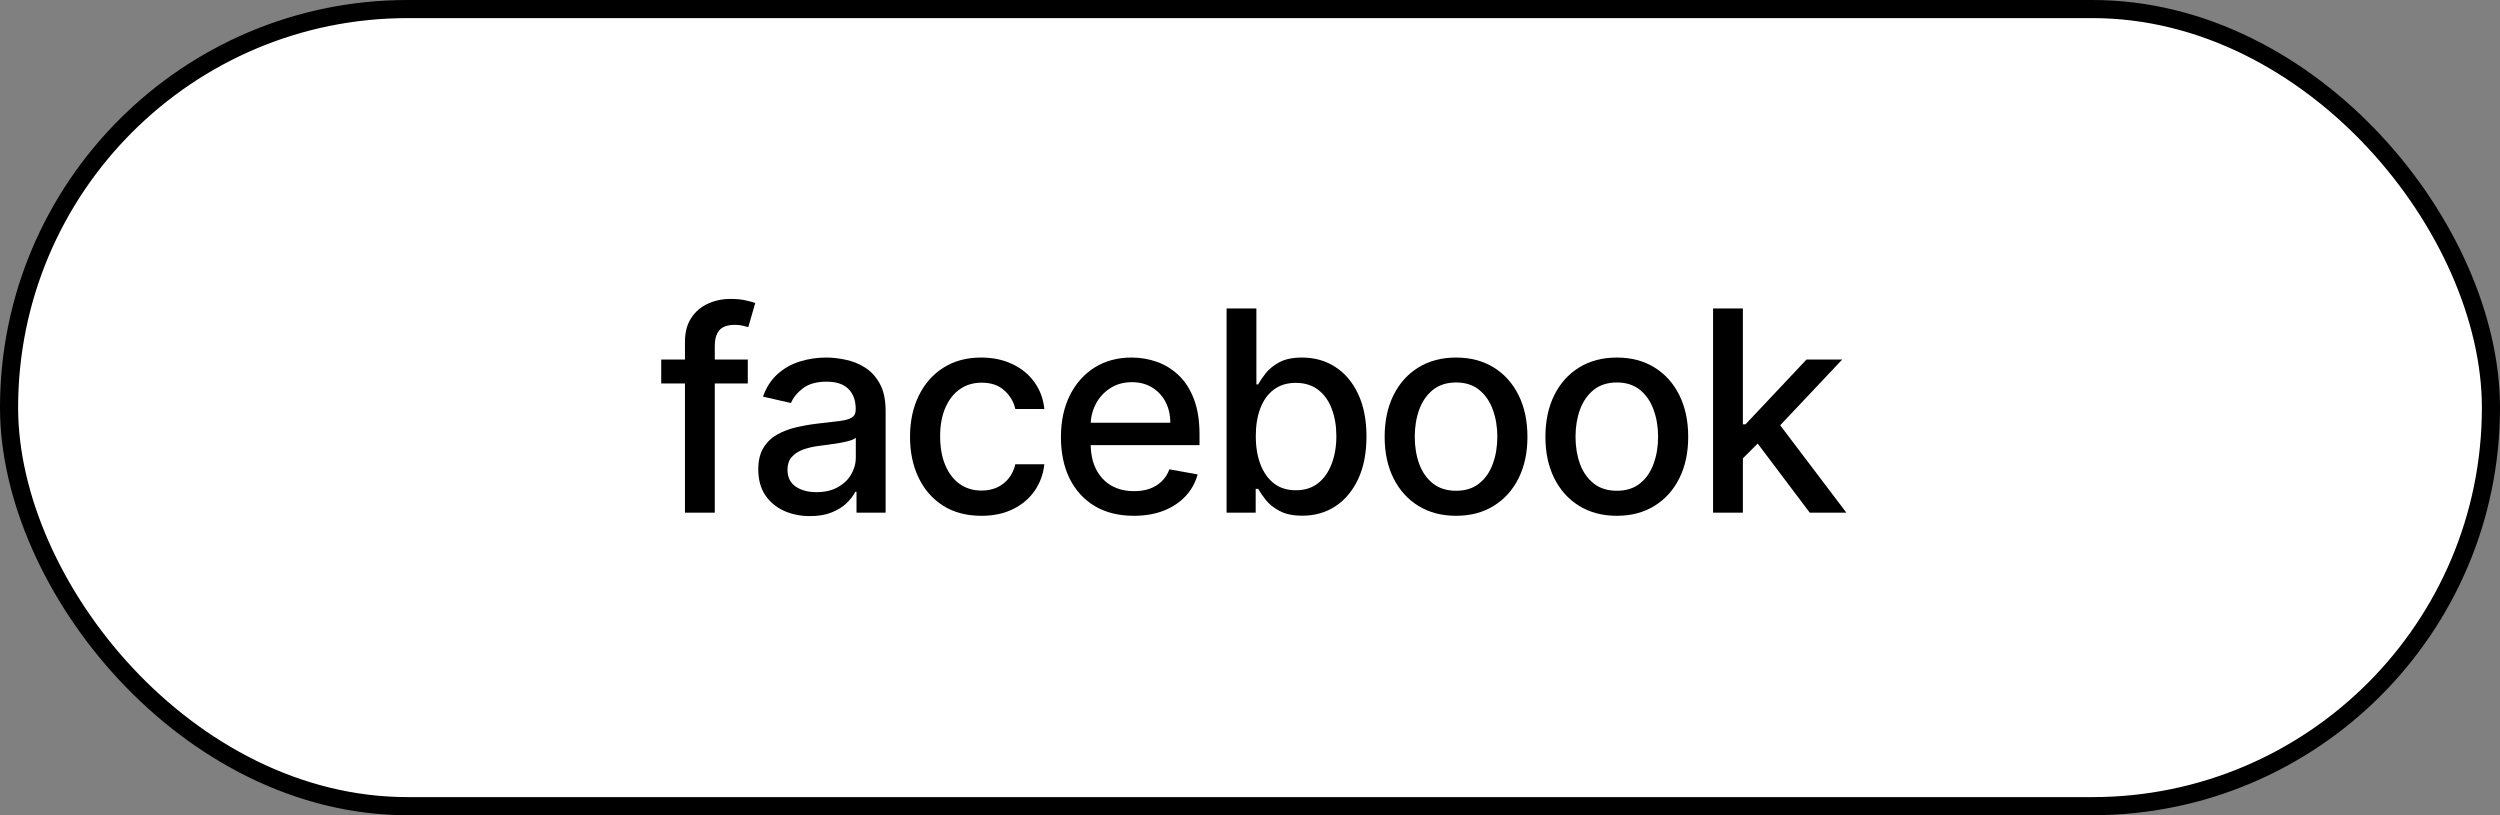 <svg width="276" height="90" viewBox="0 0 276 90" fill="none" xmlns="http://www.w3.org/2000/svg">
<rect x="0" y="0" width="276" height="90" fill="#808080" stroke="none"/>
<rect x="1" y="1" width="274" height="88" rx="44" fill="white" stroke="black" stroke-width="2"/>
<path d="M82.555 39.693V42.335H73V39.693H82.555ZM75.62 56.602V37.734C75.62 36.677 75.851 35.8 76.314 35.103C76.776 34.398 77.389 33.873 78.152 33.528C78.915 33.176 79.745 33 80.64 33C81.3 33 81.865 33.055 82.335 33.165C82.805 33.268 83.153 33.363 83.381 33.451L82.61 36.115C82.456 36.071 82.258 36.02 82.016 35.961C81.774 35.895 81.48 35.862 81.135 35.862C80.335 35.862 79.763 36.06 79.418 36.457C79.08 36.853 78.912 37.425 78.912 38.174V56.602H75.62Z" fill="black"/>
<path d="M89.428 56.977C88.356 56.977 87.387 56.778 86.521 56.382C85.655 55.978 84.969 55.395 84.463 54.632C83.964 53.868 83.714 52.933 83.714 51.825C83.714 50.87 83.898 50.085 84.265 49.469C84.632 48.852 85.127 48.364 85.751 48.005C86.375 47.645 87.072 47.373 87.843 47.19C88.613 47.007 89.398 46.867 90.198 46.772C91.211 46.654 92.033 46.559 92.664 46.485C93.295 46.405 93.754 46.276 94.04 46.1C94.326 45.924 94.47 45.638 94.47 45.242V45.164C94.47 44.203 94.198 43.458 93.655 42.93C93.119 42.401 92.319 42.137 91.255 42.137C90.147 42.137 89.274 42.383 88.635 42.875C88.004 43.359 87.567 43.898 87.325 44.493L84.232 43.788C84.599 42.761 85.134 41.932 85.839 41.3C86.551 40.662 87.369 40.2 88.294 39.913C89.219 39.62 90.191 39.473 91.211 39.473C91.886 39.473 92.602 39.554 93.358 39.715C94.121 39.869 94.833 40.156 95.493 40.574C96.161 40.992 96.708 41.59 97.134 42.368C97.559 43.139 97.772 44.141 97.772 45.374V56.602H94.558V54.291H94.426C94.213 54.716 93.894 55.135 93.468 55.545C93.042 55.956 92.495 56.298 91.828 56.569C91.16 56.841 90.36 56.977 89.428 56.977ZM90.143 54.334C91.053 54.334 91.831 54.155 92.477 53.795C93.13 53.435 93.626 52.966 93.963 52.386C94.308 51.799 94.481 51.171 94.481 50.504V48.324C94.363 48.441 94.136 48.551 93.798 48.654C93.468 48.749 93.09 48.834 92.664 48.907C92.239 48.973 91.824 49.036 91.42 49.094C91.017 49.146 90.679 49.19 90.407 49.227C89.769 49.307 89.186 49.443 88.657 49.634C88.136 49.825 87.718 50.1 87.402 50.459C87.094 50.812 86.94 51.282 86.94 51.869C86.94 52.683 87.241 53.3 87.843 53.718C88.444 54.129 89.211 54.334 90.143 54.334Z" fill="black"/>
<path d="M108.349 56.944C106.712 56.944 105.303 56.573 104.122 55.832C102.947 55.083 102.045 54.052 101.413 52.738C100.782 51.425 100.467 49.92 100.467 48.225C100.467 46.508 100.79 44.992 101.435 43.678C102.081 42.357 102.991 41.326 104.166 40.585C105.34 39.844 106.723 39.473 108.316 39.473C109.6 39.473 110.745 39.712 111.75 40.189C112.756 40.658 113.567 41.319 114.183 42.17C114.807 43.021 115.178 44.016 115.295 45.153H112.092C111.916 44.361 111.512 43.678 110.881 43.106C110.257 42.533 109.42 42.247 108.371 42.247C107.453 42.247 106.65 42.489 105.96 42.974C105.277 43.451 104.745 44.133 104.364 45.021C103.982 45.902 103.791 46.944 103.791 48.148C103.791 49.381 103.978 50.445 104.353 51.34C104.727 52.236 105.255 52.929 105.938 53.421C106.628 53.913 107.439 54.158 108.371 54.158C108.995 54.158 109.56 54.045 110.066 53.817C110.58 53.582 111.009 53.248 111.354 52.815C111.706 52.382 111.952 51.861 112.092 51.252H115.295C115.178 52.346 114.822 53.322 114.227 54.18C113.633 55.039 112.837 55.714 111.839 56.206C110.848 56.698 109.685 56.944 108.349 56.944Z" fill="black"/>
<path d="M125.173 56.944C123.507 56.944 122.072 56.588 120.868 55.876C119.672 55.157 118.747 54.147 118.094 52.848C117.448 51.542 117.126 50.012 117.126 48.258C117.126 46.526 117.448 44.999 118.094 43.678C118.747 42.357 119.658 41.326 120.824 40.585C121.999 39.844 123.371 39.473 124.942 39.473C125.896 39.473 126.82 39.631 127.716 39.946C128.611 40.262 129.415 40.757 130.127 41.432C130.839 42.108 131.4 42.985 131.811 44.064C132.222 45.135 132.427 46.438 132.427 47.972V49.139H118.986V46.673H129.202C129.202 45.807 129.026 45.04 128.674 44.372C128.321 43.697 127.826 43.164 127.187 42.776C126.556 42.387 125.815 42.192 124.964 42.192C124.039 42.192 123.232 42.42 122.542 42.875C121.859 43.322 121.331 43.909 120.957 44.636C120.59 45.355 120.406 46.137 120.406 46.981V48.907C120.406 50.038 120.604 50.999 121.001 51.791C121.404 52.584 121.966 53.19 122.685 53.608C123.404 54.019 124.244 54.224 125.206 54.224C125.83 54.224 126.398 54.136 126.912 53.96C127.426 53.777 127.87 53.505 128.244 53.146C128.618 52.786 128.905 52.342 129.103 51.814L132.218 52.375C131.969 53.292 131.521 54.096 130.875 54.786C130.237 55.468 129.433 56.001 128.464 56.382C127.503 56.756 126.406 56.944 125.173 56.944Z" fill="black"/>
<path d="M135.414 56.602V34.057H138.705V42.434H138.903C139.094 42.082 139.369 41.675 139.729 41.212C140.089 40.75 140.588 40.346 141.226 40.001C141.865 39.649 142.709 39.473 143.758 39.473C145.123 39.473 146.341 39.818 147.413 40.508C148.484 41.198 149.325 42.192 149.934 43.491C150.55 44.79 150.859 46.353 150.859 48.181C150.859 50.008 150.554 51.575 149.945 52.881C149.336 54.18 148.499 55.182 147.435 55.887C146.371 56.584 145.156 56.932 143.791 56.932C142.764 56.932 141.923 56.76 141.27 56.415C140.624 56.07 140.118 55.666 139.751 55.204C139.384 54.742 139.102 54.331 138.903 53.971H138.628V56.602H135.414ZM138.639 48.148C138.639 49.337 138.812 50.379 139.157 51.274C139.502 52.169 140.001 52.87 140.654 53.377C141.307 53.876 142.107 54.125 143.054 54.125C144.037 54.125 144.859 53.865 145.52 53.344C146.18 52.815 146.679 52.1 147.017 51.197C147.362 50.294 147.534 49.278 147.534 48.148C147.534 47.032 147.365 46.03 147.028 45.142C146.697 44.254 146.198 43.553 145.531 43.04C144.87 42.526 144.044 42.269 143.054 42.269C142.1 42.269 141.292 42.515 140.632 43.007C139.979 43.498 139.483 44.185 139.146 45.065C138.808 45.946 138.639 46.974 138.639 48.148Z" fill="black"/>
<path d="M160.747 56.944C159.162 56.944 157.779 56.58 156.597 55.854C155.415 55.127 154.498 54.111 153.845 52.804C153.192 51.498 152.865 49.971 152.865 48.225C152.865 46.471 153.192 44.937 153.845 43.623C154.498 42.309 155.415 41.289 156.597 40.563C157.779 39.836 159.162 39.473 160.747 39.473C162.333 39.473 163.716 39.836 164.897 40.563C166.079 41.289 166.996 42.309 167.65 43.623C168.303 44.937 168.629 46.471 168.629 48.225C168.629 49.971 168.303 51.498 167.65 52.804C166.996 54.111 166.079 55.127 164.897 55.854C163.716 56.58 162.333 56.944 160.747 56.944ZM160.758 54.18C161.786 54.18 162.637 53.909 163.312 53.366C163.987 52.823 164.487 52.1 164.809 51.197C165.14 50.294 165.305 49.3 165.305 48.214C165.305 47.135 165.14 46.144 164.809 45.242C164.487 44.331 163.987 43.601 163.312 43.051C162.637 42.5 161.786 42.225 160.758 42.225C159.723 42.225 158.865 42.5 158.182 43.051C157.507 43.601 157.004 44.331 156.674 45.242C156.351 46.144 156.19 47.135 156.19 48.214C156.19 49.3 156.351 50.294 156.674 51.197C157.004 52.1 157.507 52.823 158.182 53.366C158.865 53.909 159.723 54.18 160.758 54.18Z" fill="black"/>
<path d="M178.496 56.944C176.911 56.944 175.527 56.58 174.346 55.854C173.164 55.127 172.247 54.111 171.594 52.804C170.94 51.498 170.614 49.971 170.614 48.225C170.614 46.471 170.94 44.937 171.594 43.623C172.247 42.309 173.164 41.289 174.346 40.563C175.527 39.836 176.911 39.473 178.496 39.473C180.081 39.473 181.465 39.836 182.646 40.563C183.828 41.289 184.745 42.309 185.398 43.623C186.052 44.937 186.378 46.471 186.378 48.225C186.378 49.971 186.052 51.498 185.398 52.804C184.745 54.111 183.828 55.127 182.646 55.854C181.465 56.58 180.081 56.944 178.496 56.944ZM178.507 54.18C179.534 54.18 180.386 53.909 181.061 53.366C181.736 52.823 182.235 52.1 182.558 51.197C182.888 50.294 183.054 49.3 183.054 48.214C183.054 47.135 182.888 46.144 182.558 45.242C182.235 44.331 181.736 43.601 181.061 43.051C180.386 42.5 179.534 42.225 178.507 42.225C177.472 42.225 176.614 42.5 175.931 43.051C175.256 43.601 174.753 44.331 174.423 45.242C174.1 46.144 173.938 47.135 173.938 48.214C173.938 49.3 174.1 50.294 174.423 51.197C174.753 52.1 175.256 52.823 175.931 53.366C176.614 53.909 177.472 54.18 178.507 54.18Z" fill="black"/>
<path d="M192.15 50.867L192.128 46.849H192.7L199.437 39.693H203.378L195.694 47.84H195.177L192.15 50.867ZM189.122 56.602V34.057H192.414V56.602H189.122ZM199.8 56.602L193.746 48.566L196.014 46.265L203.841 56.602H199.8Z" fill="black"/>
</svg>
